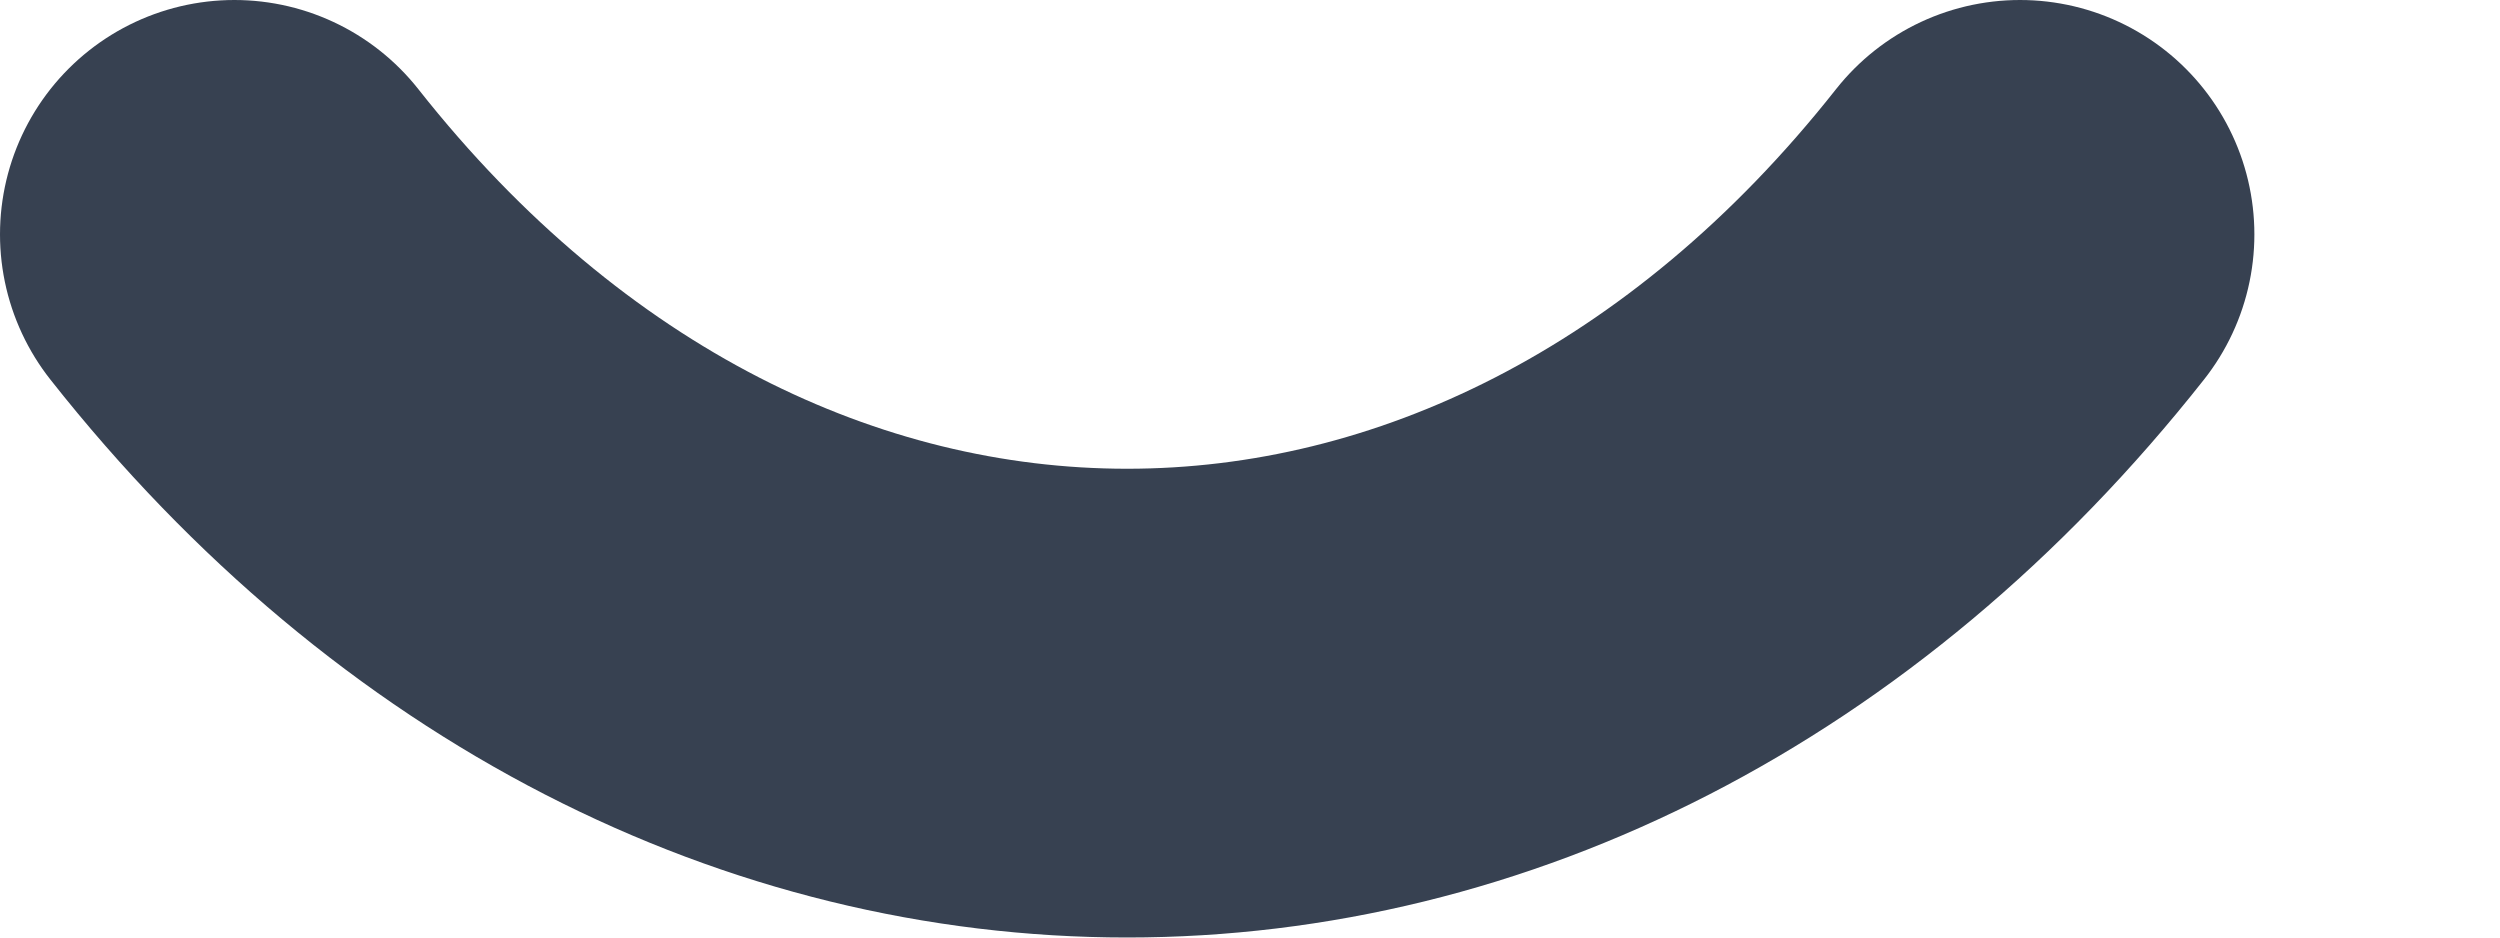 <svg width="8" height="3" viewBox="0 0 8 3" fill="none" xmlns="http://www.w3.org/2000/svg">
<path d="M6.464 0.75C4.886 2.75 2.327 2.75 0.75 0.75" stroke="#374151" stroke-width="1.5" stroke-linecap="round" stroke-linejoin="round"/>
</svg>
